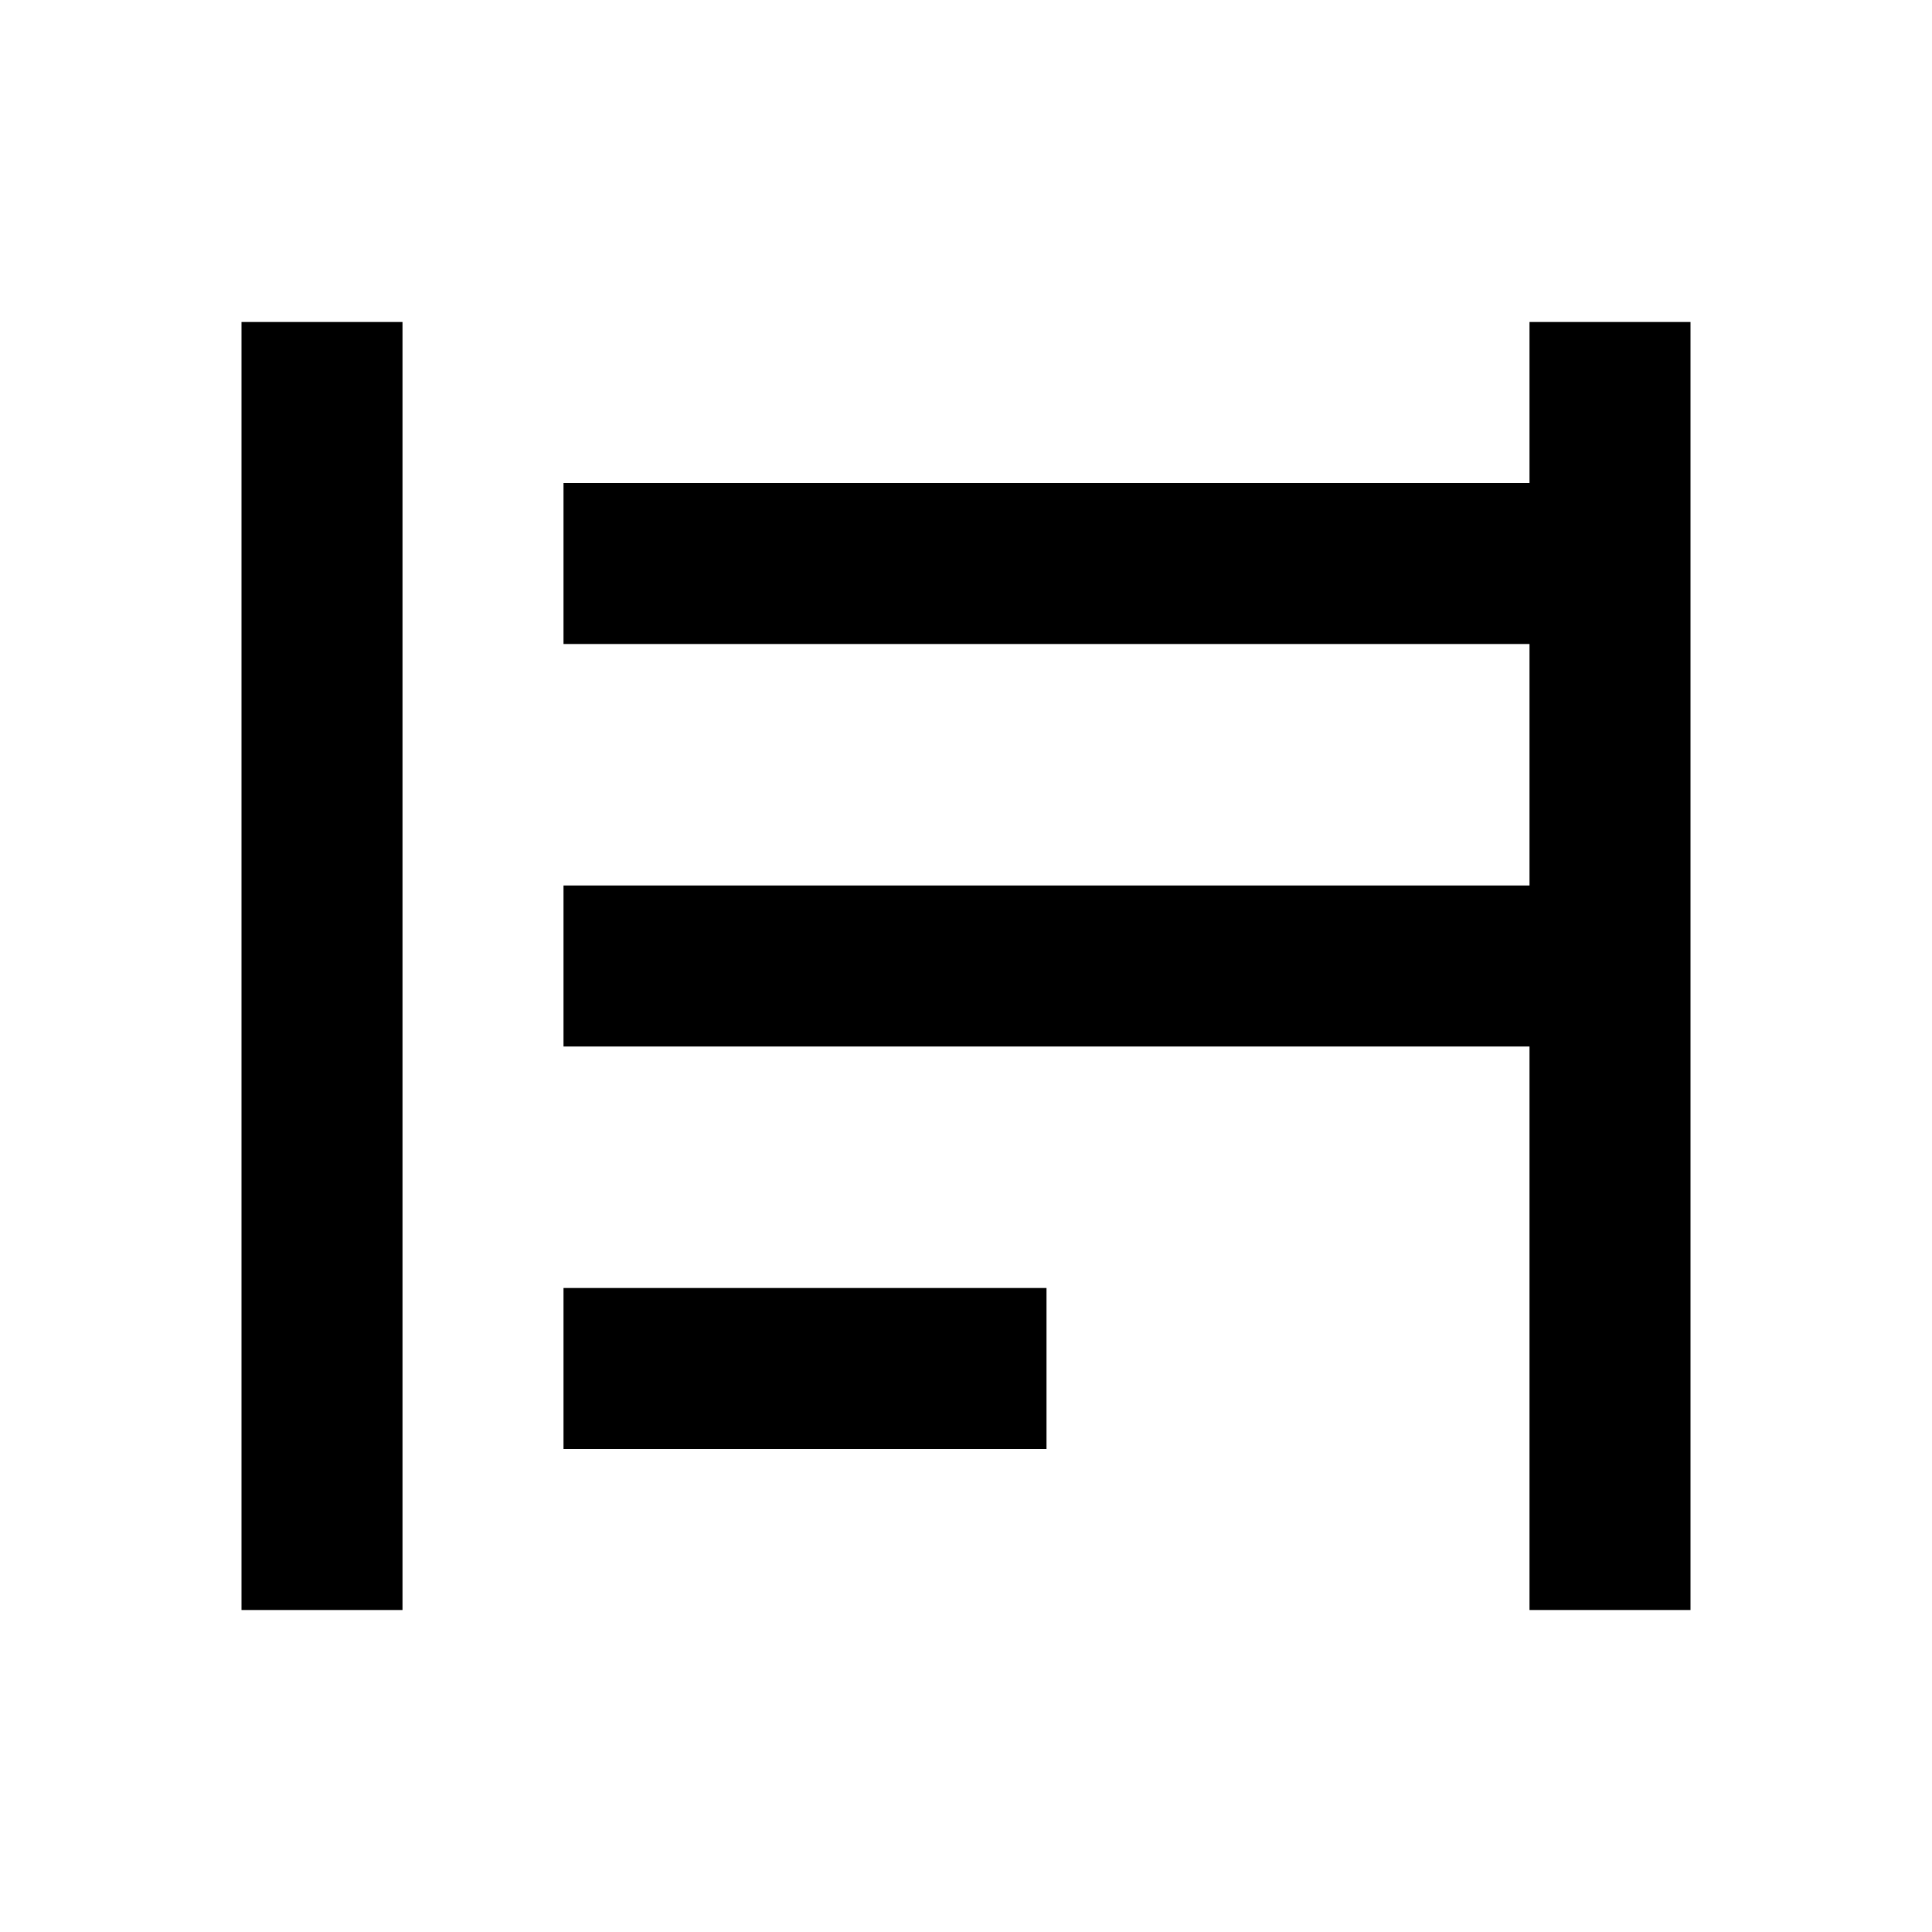 <svg xmlns="http://www.w3.org/2000/svg" viewBox="0 0 24 24"><defs><style>.cls-1{fill:none;}</style></defs><title>iconoteka_text_clip_b_s</title><g id="Clear_3" data-name="Clear 3"><rect class="cls-1" width="24" height="24"/><rect x="3" y="4" width="2" height="16"/><rect x="7" y="16" width="6" height="2"/><polygon points="19 4 19 6 7 6 7 8 19 8 19 11 7 11 7 13 19 13 19 20 21 20 21 4 19 4"/></g></svg>